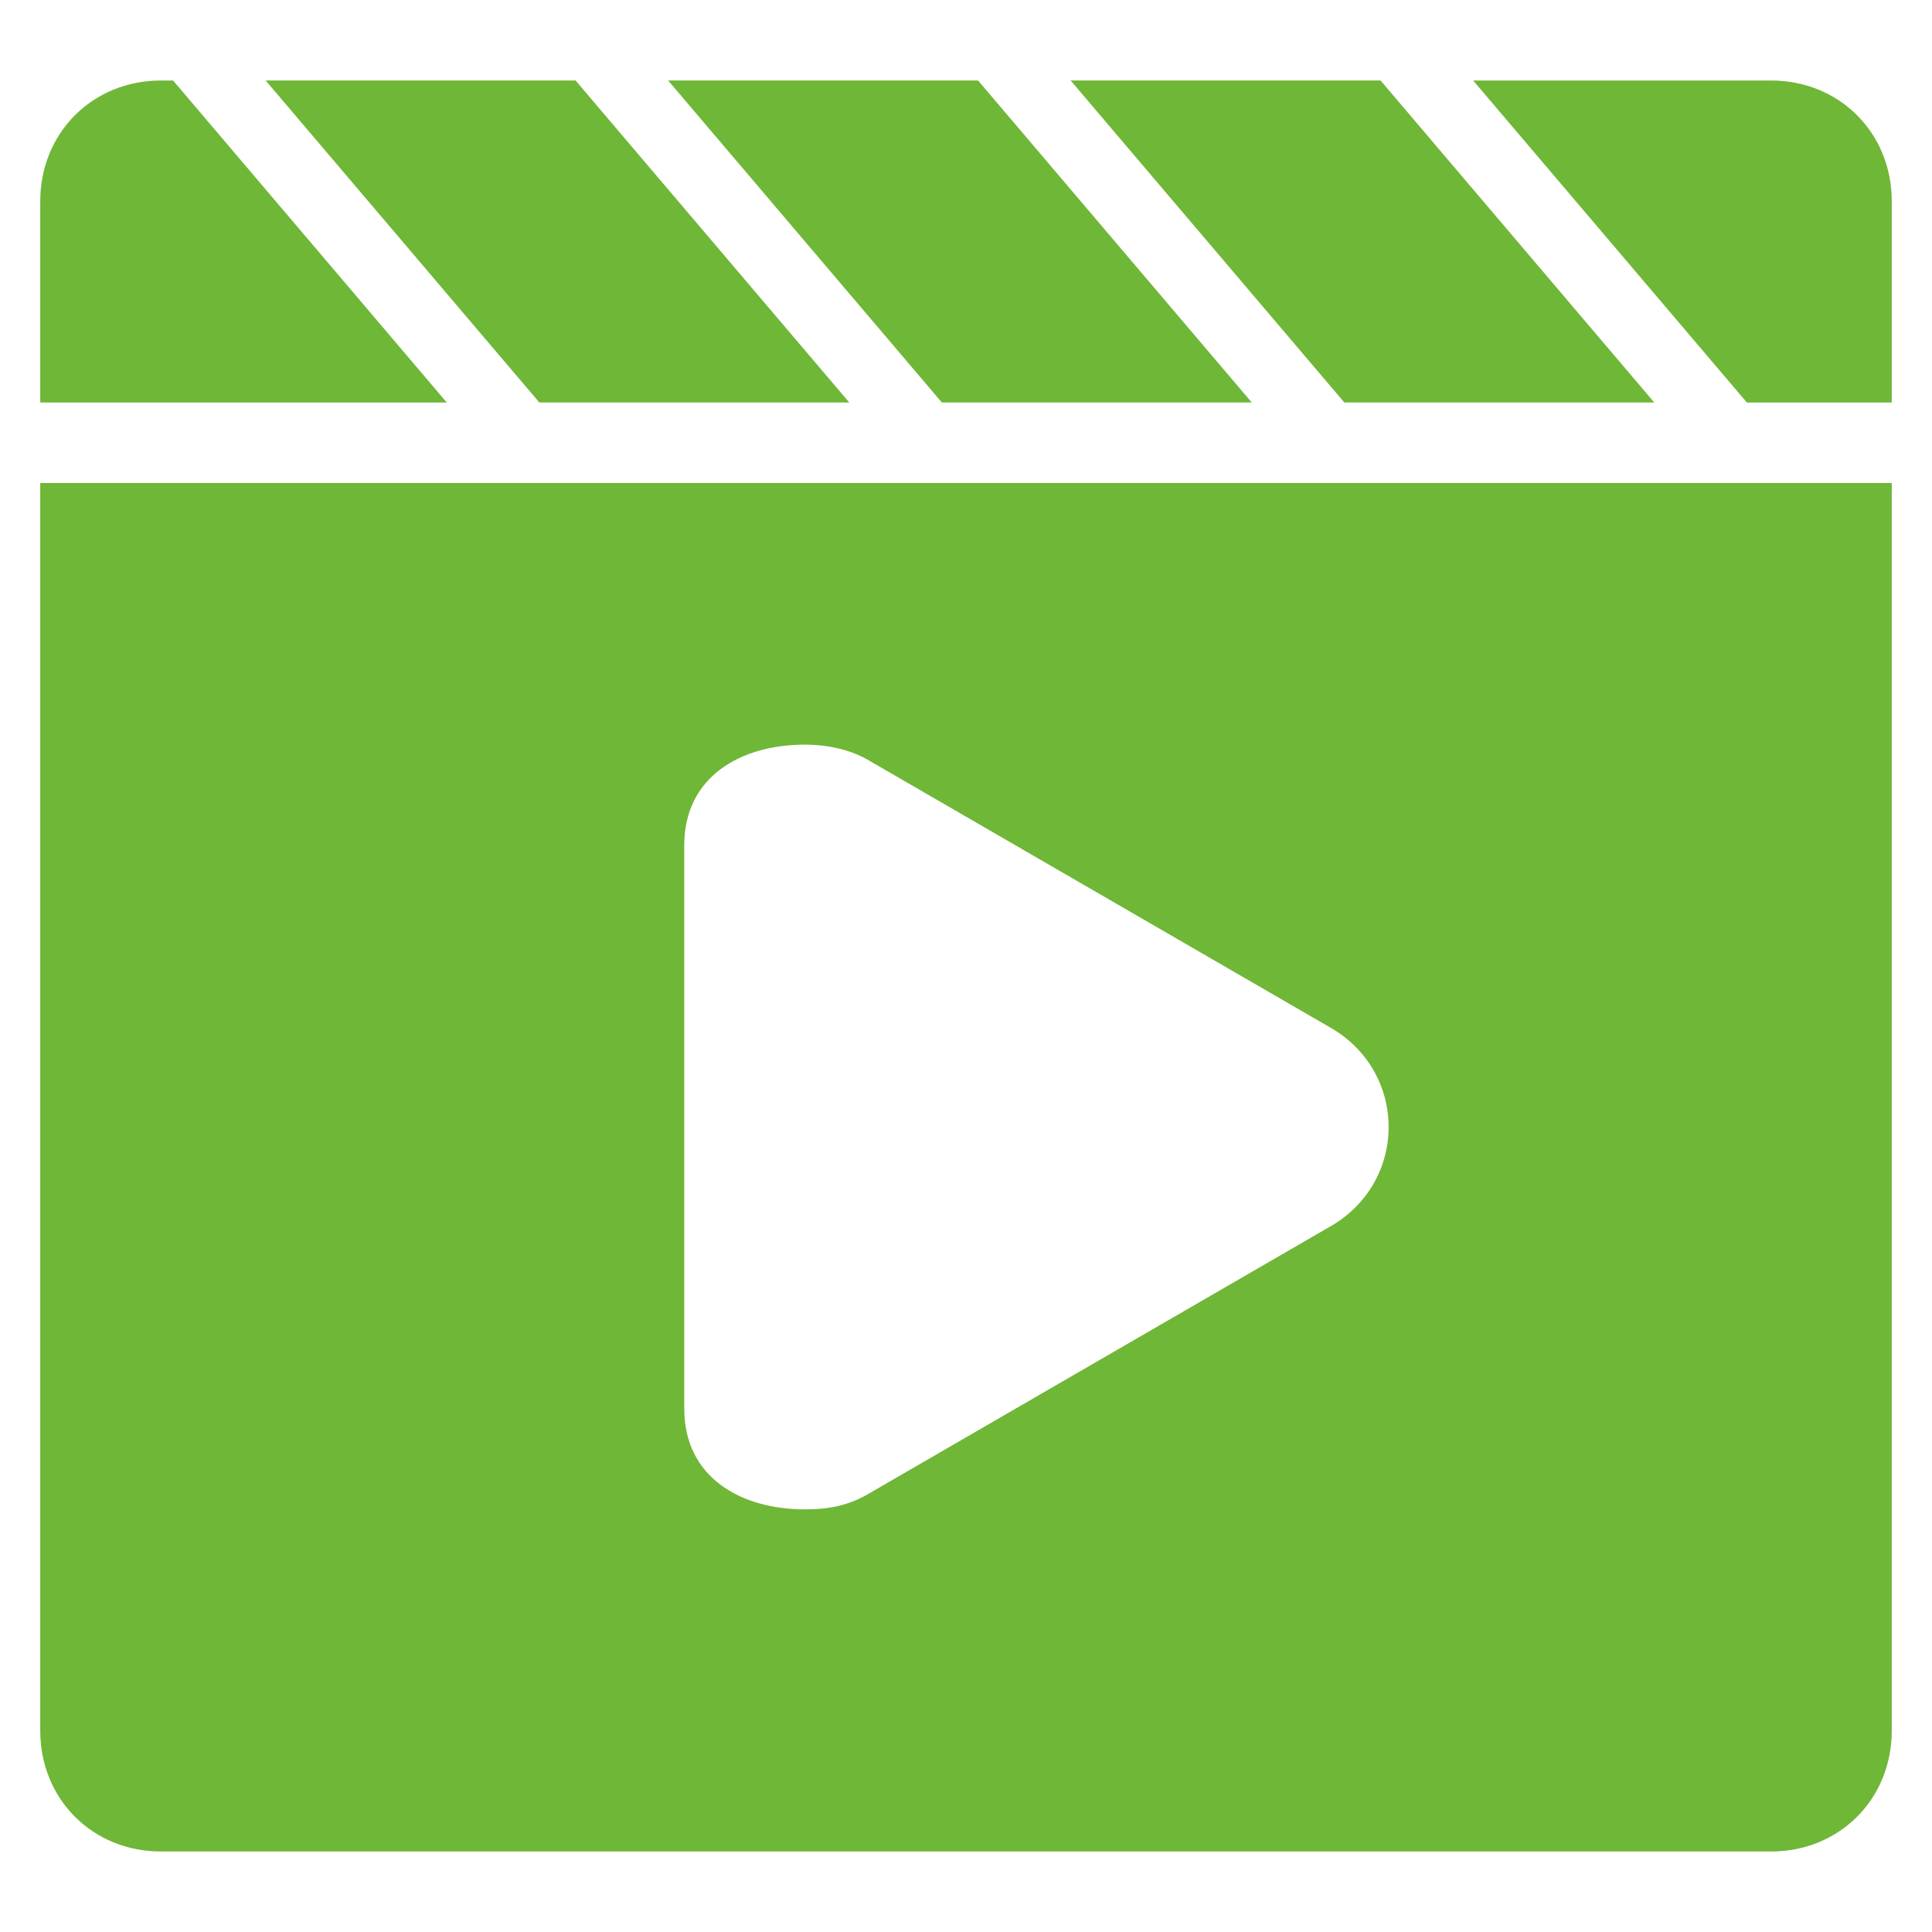 <?xml version="1.0" standalone="no"?><!DOCTYPE svg PUBLIC "-//W3C//DTD SVG 1.1//EN" "http://www.w3.org/Graphics/SVG/1.1/DTD/svg11.dtd"><svg t="1547453179346" class="icon" style="" viewBox="0 0 1024 1024" version="1.1" xmlns="http://www.w3.org/2000/svg" p-id="1180" xmlns:xlink="http://www.w3.org/1999/xlink" width="200" height="200"><defs><style type="text/css"></style></defs><path d="M450.133 213.333l-145.067-170.667H140.8l145.067 170.667zM876.8 213.333l-145.067-170.667h-164.267l145.067 170.667zM663.467 213.333l-145.067-170.667h-164.267l145.067 170.667zM938.667 42.667h-157.867l145.067 170.667H1002.667V106.667c0-36.267-27.733-64-64-64zM91.733 42.667H85.333C49.067 42.667 21.333 70.4 21.333 106.667v106.667h215.467L91.733 42.667zM21.333 917.333c0 36.267 27.733 64 64 64h853.333c36.267 0 64-27.733 64-64V256H21.333v661.333z m341.333-469.333c0-36.267 29.867-53.333 64-53.333 10.667 0 23.467 2.133 34.133 8.533L704 544c42.667 23.467 42.667 83.2 0 106.667l-243.2 140.8c-10.667 6.4-21.333 8.533-34.133 8.533-34.133 0-64-17.067-64-53.333V448z" fill="#6FB737" p-id="1181"></path></svg>